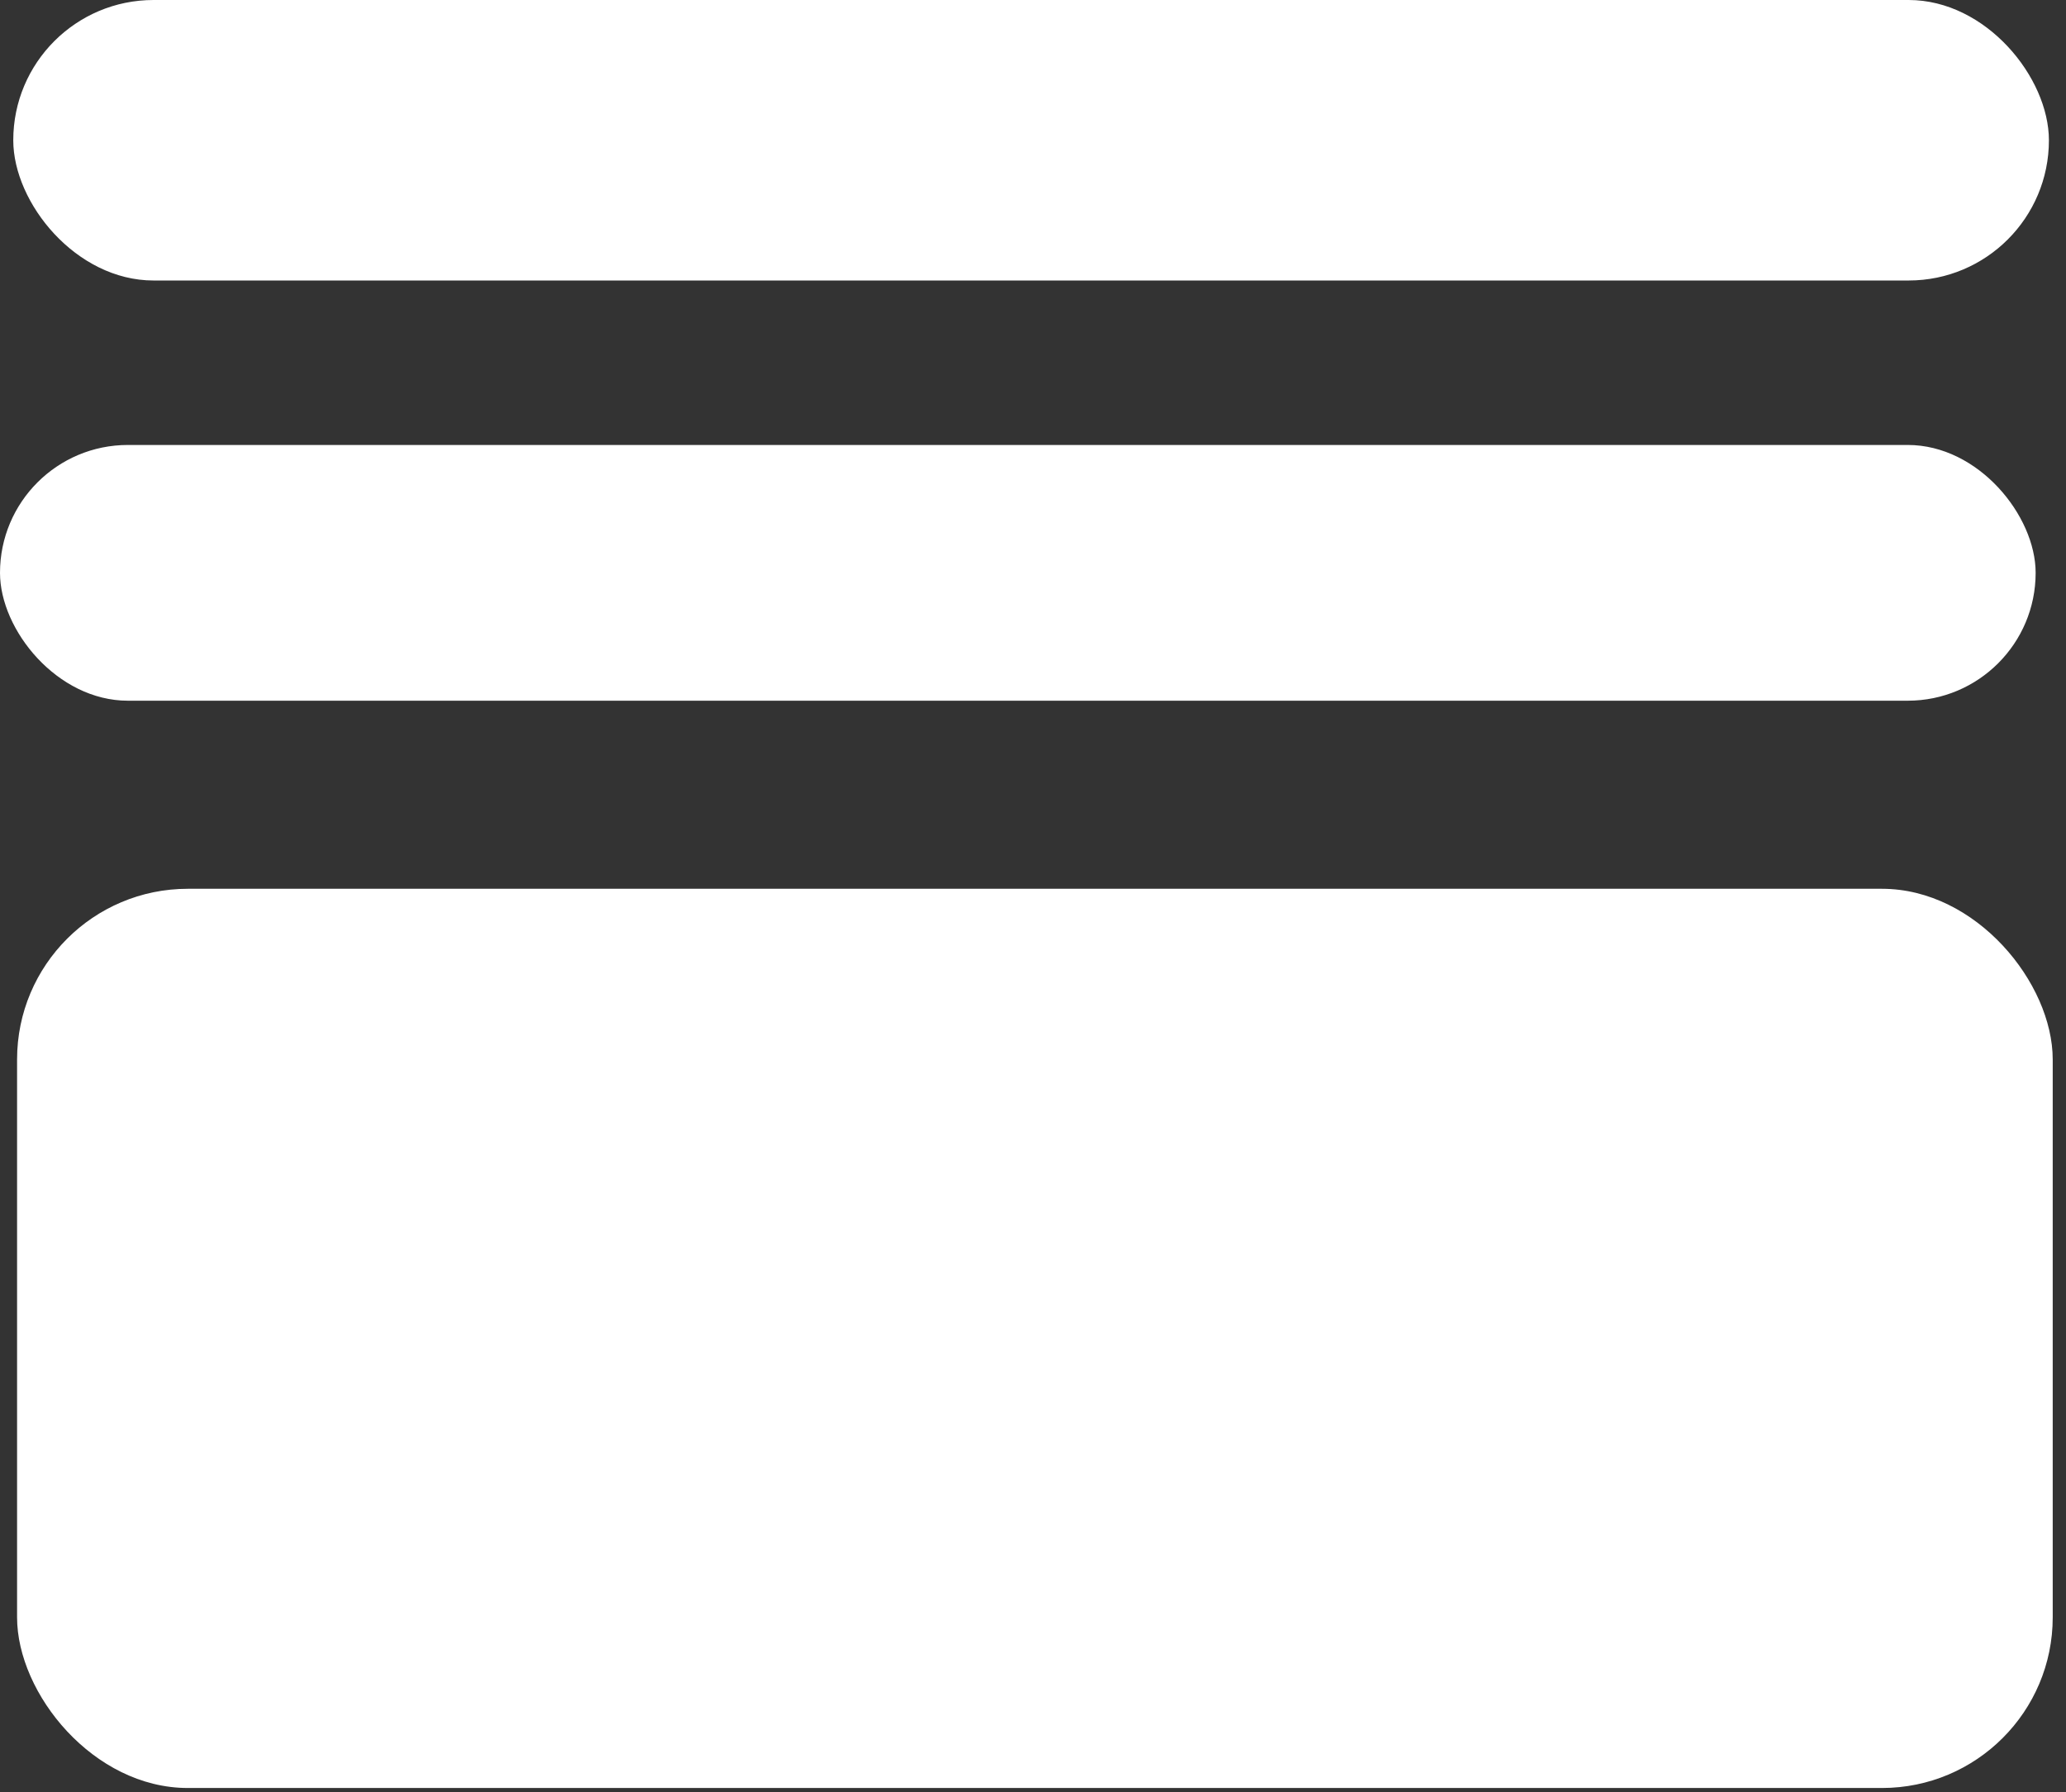 <svg width="121" height="105" viewBox="0 0 121 105" fill="none" xmlns="http://www.w3.org/2000/svg">
<rect x="0" y="0" width="121" height="105" fill="#333333" stroke="none"/>
<rect x="0.777" width="119.222" height="16.432" rx="8.216" fill="#fff"/>
<rect x="1" y="52.067" width="119.222" height="52.678" rx="10" fill="#fff"/>
<rect y="26.067" width="119.222" height="14.982" rx="7.491" fill="#fff"/>
</svg>
